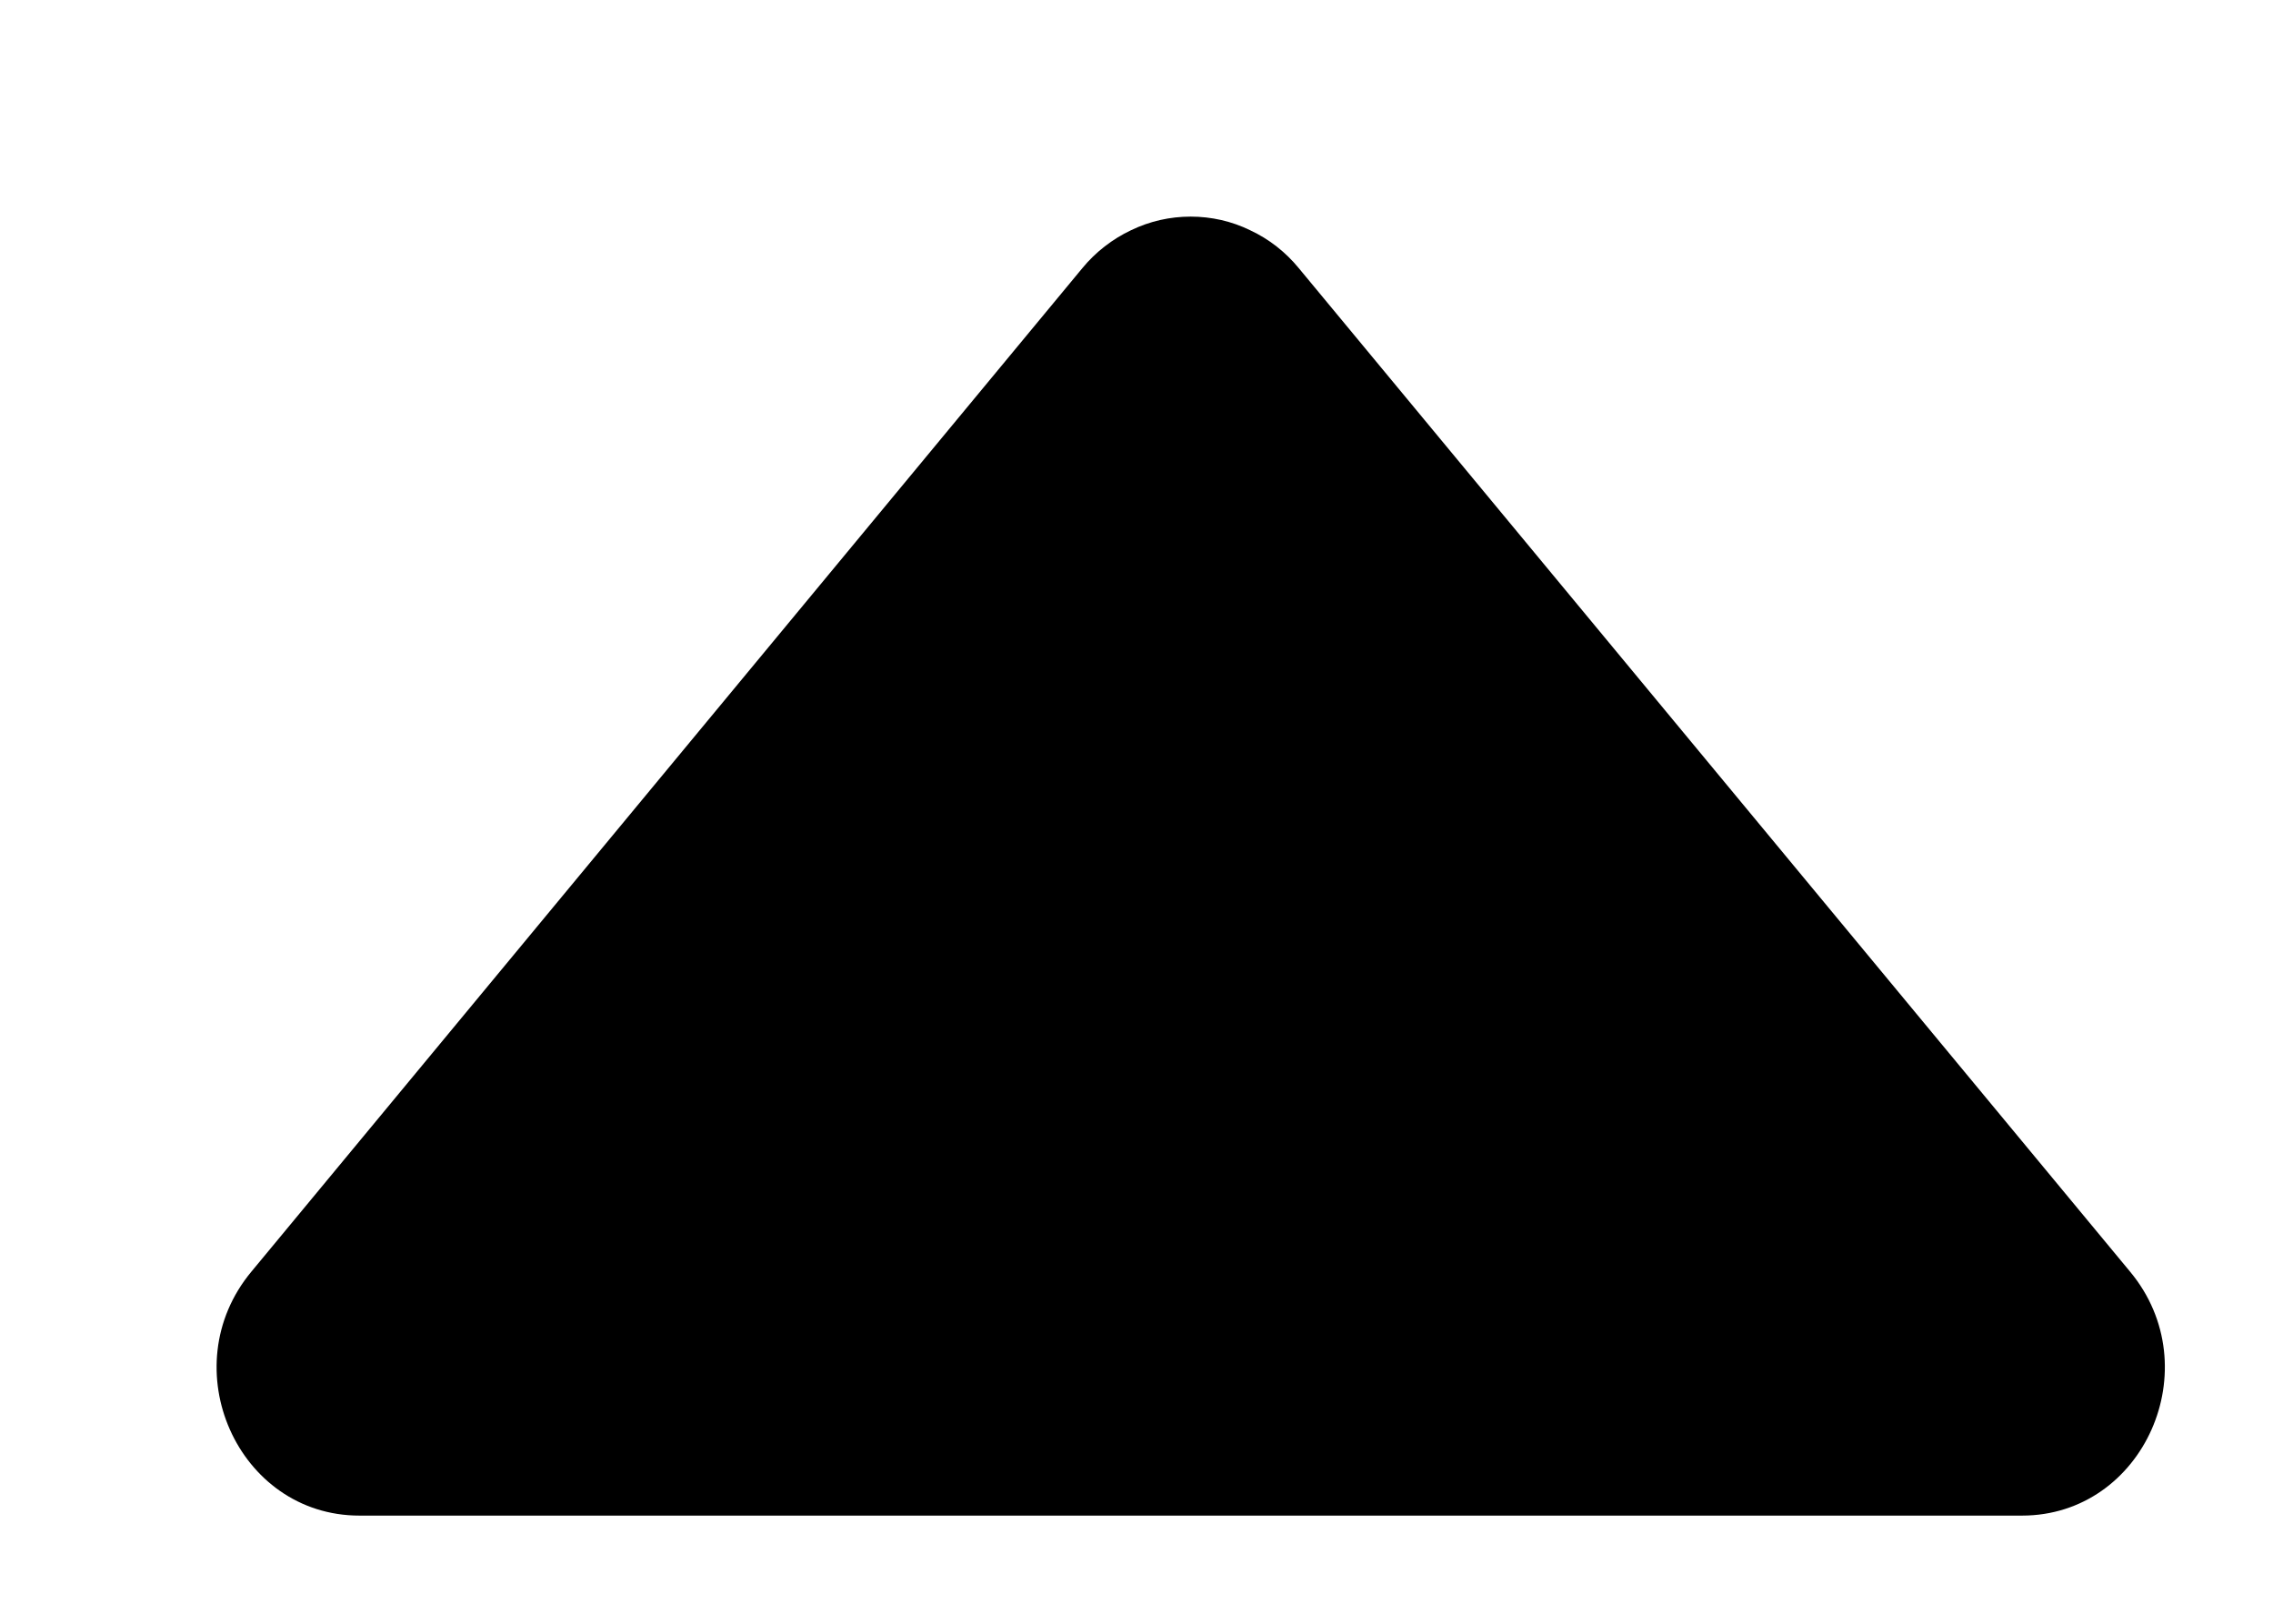 <svg width="7" height="5" viewBox="0 0 7 5" xmlns="http://www.w3.org/2000/svg">
<path d="M6.56 3.916L4 0.826C3.959 0.776 3.908 0.736 3.85 0.709C3.793 0.681 3.73 0.667 3.667 0.667C3.603 0.667 3.541 0.681 3.483 0.709C3.426 0.736 3.374 0.776 3.333 0.826L0.774 3.916C0.529 4.211 0.732 4.667 1.107 4.667H6.227C6.602 4.667 6.805 4.211 6.56 3.916Z"/>
</svg>
